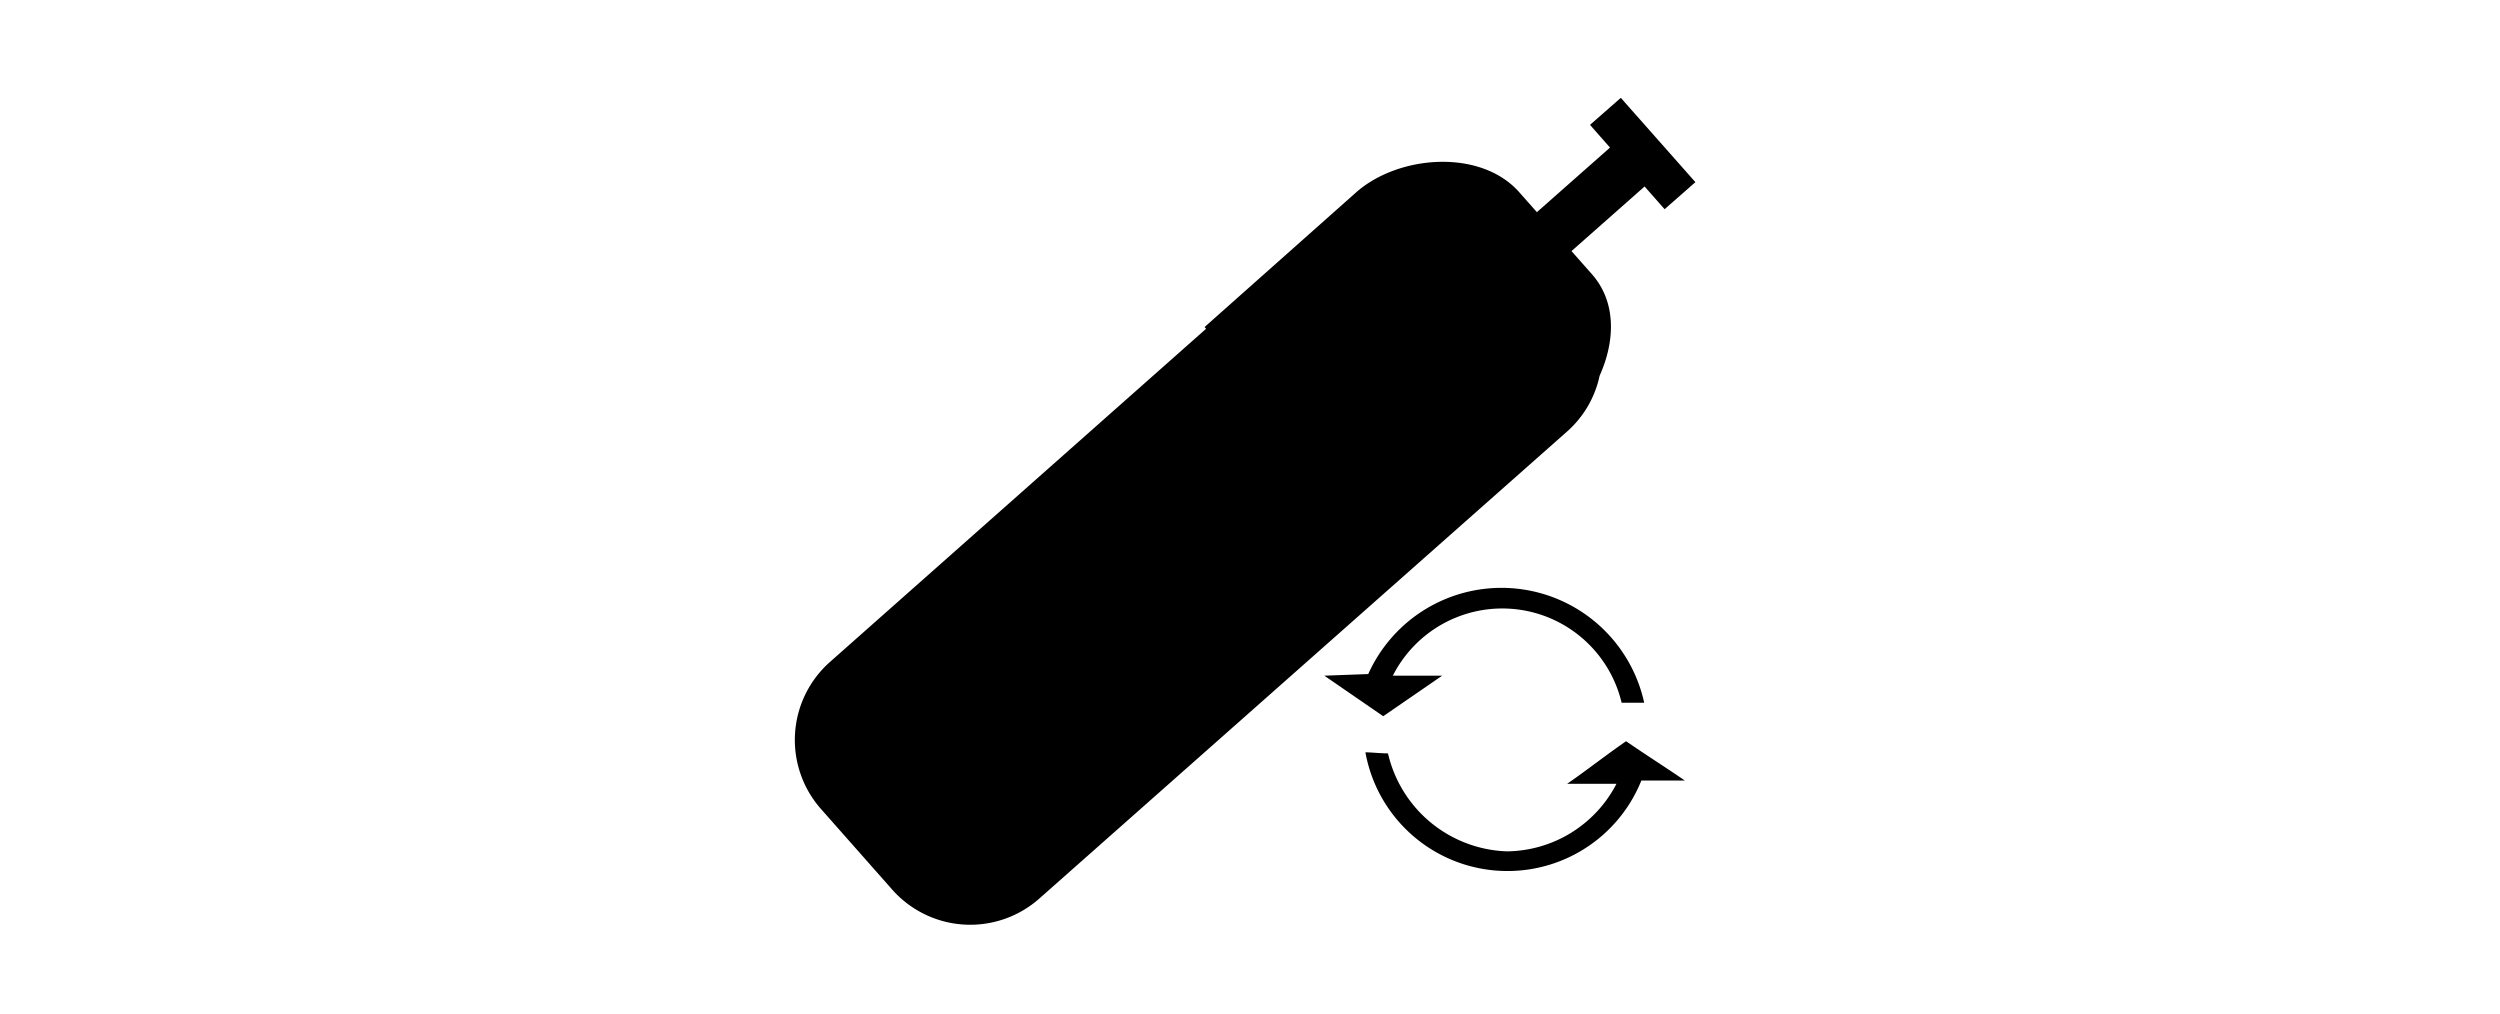 <svg data-name="Слой 13" xmlns="http://www.w3.org/2000/svg" viewBox="0 0 185 75"><title>category</title><path d="M118.37 27.81c1.15-2.55 1.26-5.44-.56-7.51l-1.52-1.72 5.41-4.78 1.48 1.68 2.28-2-5.52-6.24-2.28 2 1.48 1.68-5.41 4.78-1.31-1.48c-2.84-3.21-8.89-2.77-12.05 0L89.14 24.2l.11.13L61.4 49a7.71 7.71 0 0 0-.66 10.85l5.3 6a7.71 7.71 0 0 0 10.85.66L116 31.9a7.62 7.62 0 0 0 2.37-4.09zM102.36 53l4.36-3h-3.65A9.08 9.08 0 0 1 120 52h1.67a10.81 10.81 0 0 0-20.42-2.12L98 50zm17.97 1.85c-1.45 1-2.91 2.15-4.36 3.15h3.65a9.23 9.23 0 0 1-8.11 5 9.36 9.36 0 0 1-8.8-7.25c-.56 0-1.11-.07-1.67-.08a10.68 10.68 0 0 0 20.42 2.09h3.22c-1.46-1-2.9-1.91-4.35-2.91z"/></svg>